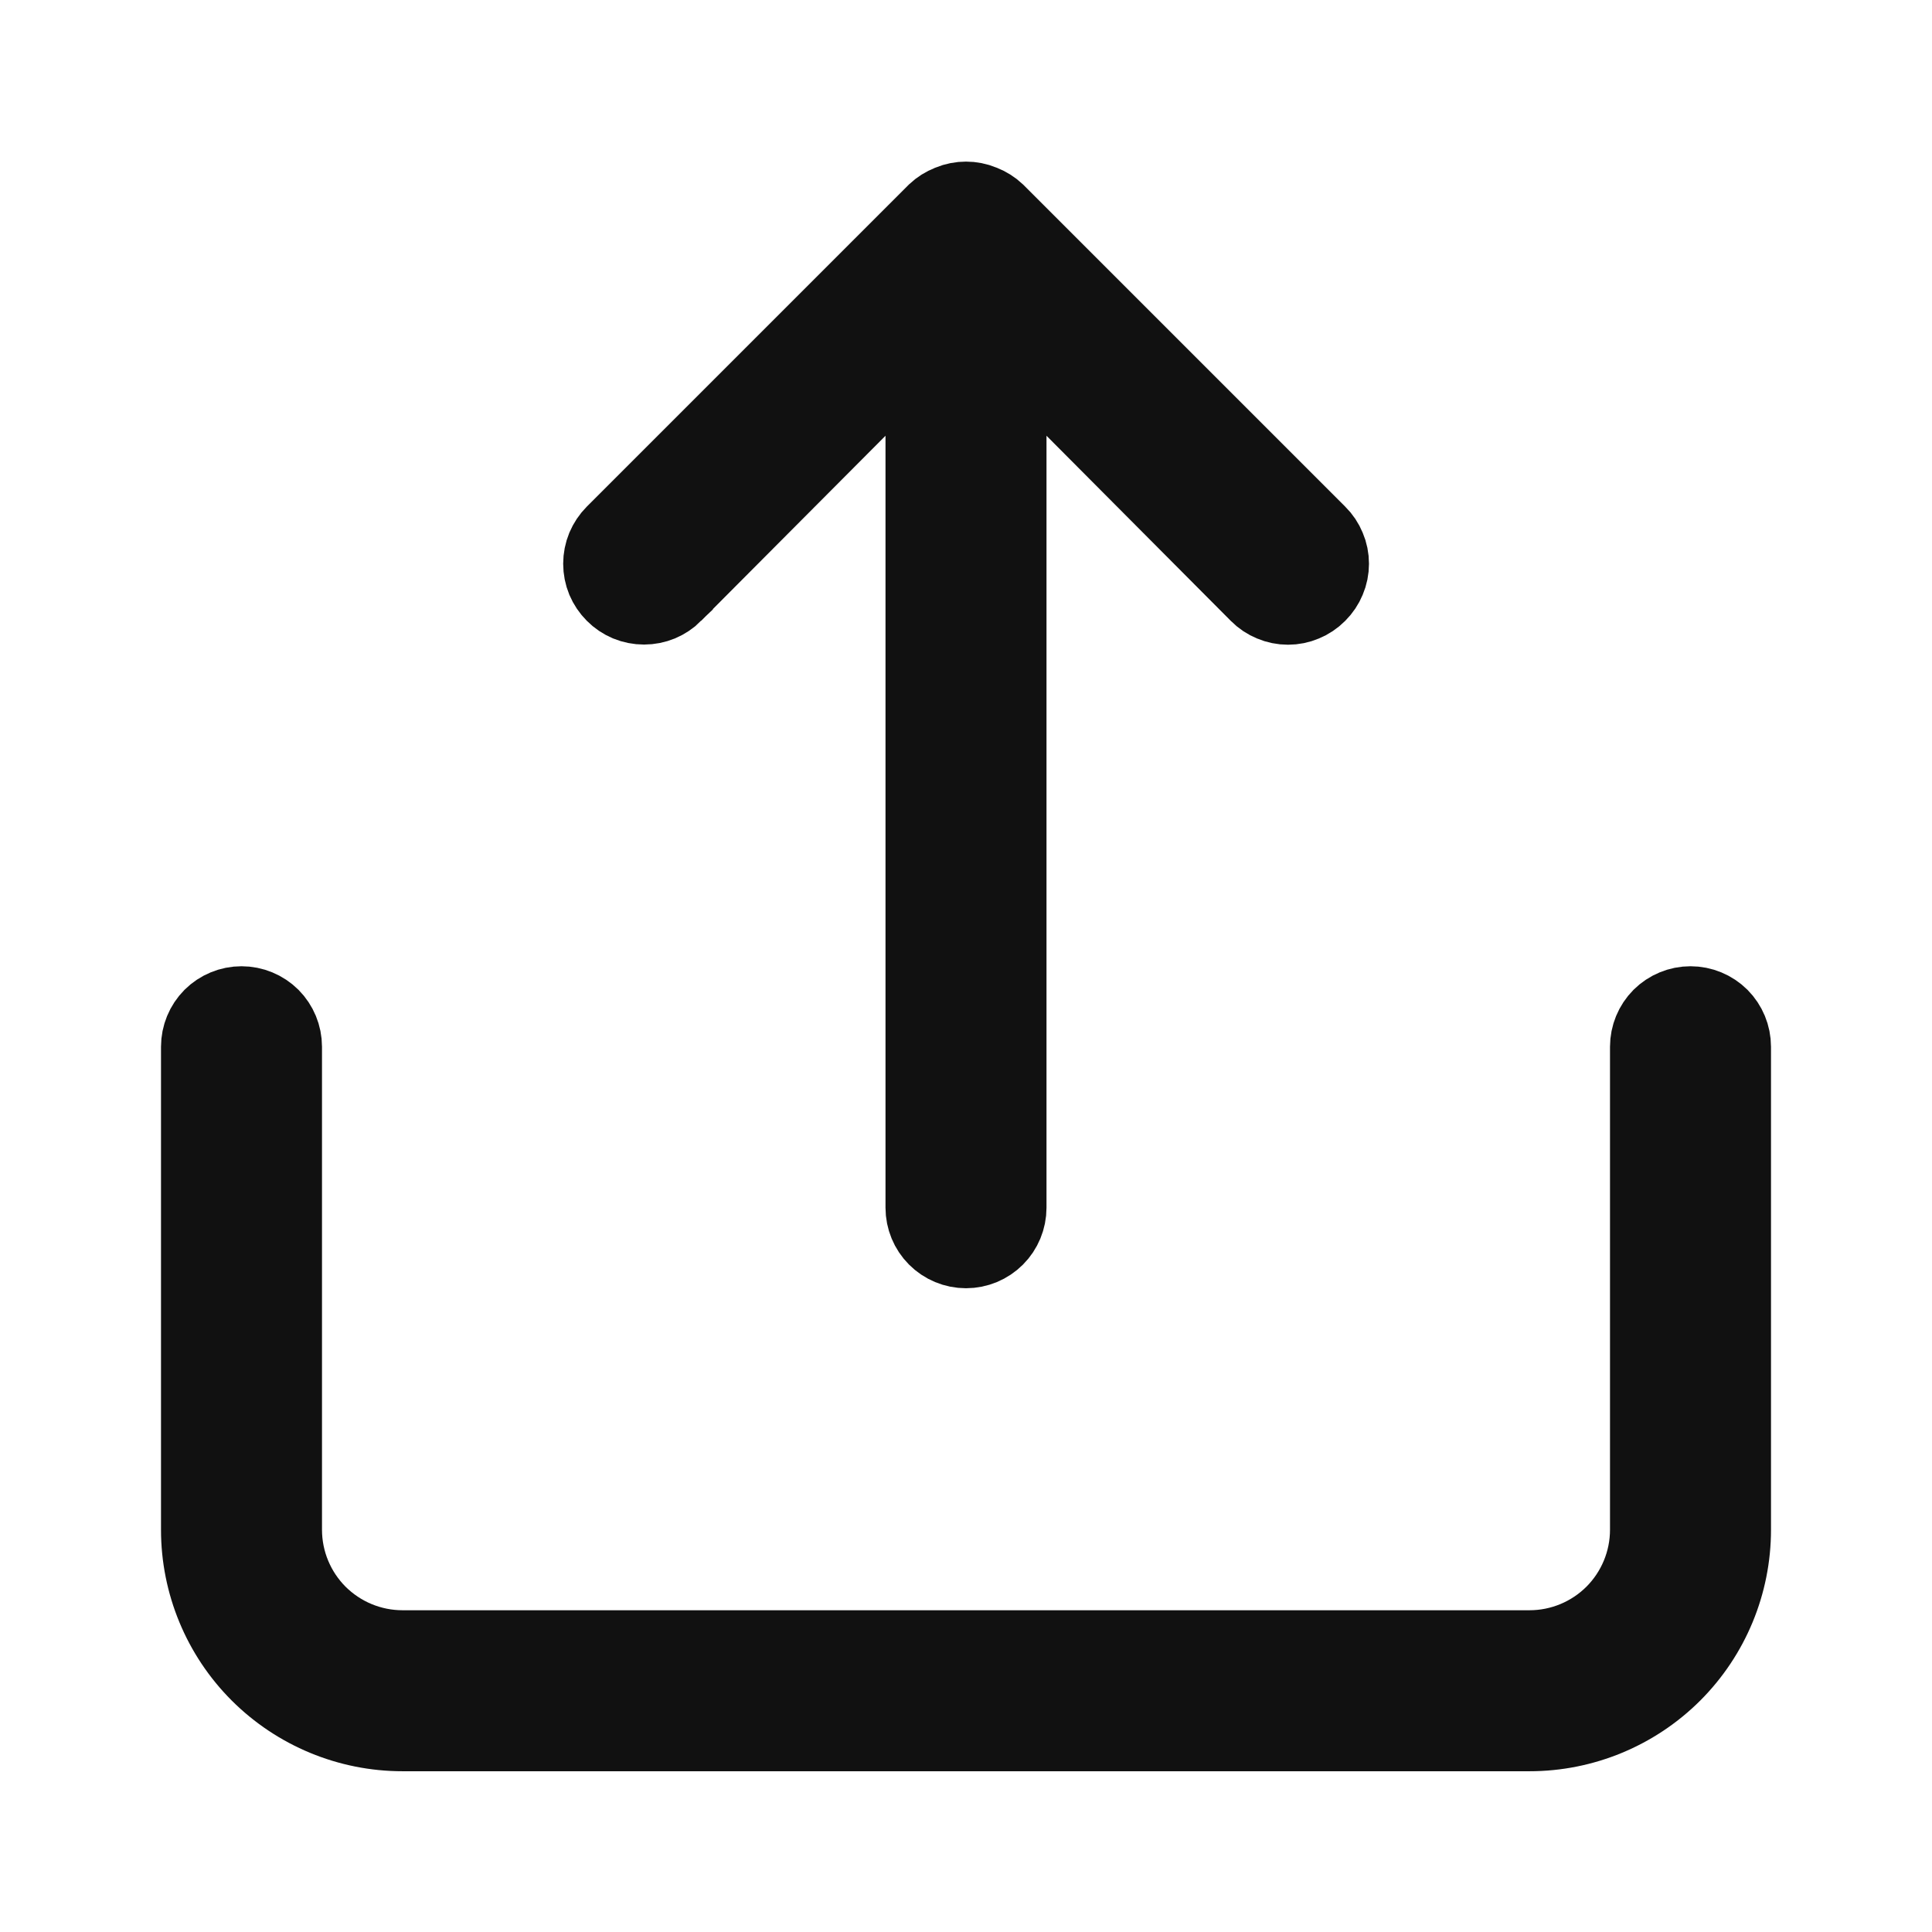 <svg width="24" height="24" viewBox="0 0 24 24" fill="none" xmlns="http://www.w3.org/2000/svg">
<path d="M11.5 5.413V4.202L10.646 5.06L8.356 7.359C8.356 7.359 8.356 7.36 8.356 7.36C8.309 7.406 8.254 7.443 8.193 7.469C8.132 7.494 8.066 7.507 8 7.507C7.934 7.507 7.868 7.494 7.807 7.469C7.746 7.443 7.69 7.406 7.644 7.359C7.597 7.312 7.56 7.257 7.534 7.196C7.509 7.135 7.496 7.069 7.496 7.003C7.496 6.937 7.509 6.871 7.534 6.81C7.56 6.749 7.597 6.693 7.644 6.646L11.639 2.651C11.686 2.607 11.741 2.572 11.801 2.549L11.801 2.549L11.81 2.545C11.932 2.495 12.068 2.495 12.19 2.545L12.19 2.545L12.199 2.549C12.259 2.572 12.314 2.607 12.361 2.651L16.356 6.646L16.358 6.648C16.405 6.694 16.442 6.75 16.467 6.811C16.493 6.871 16.506 6.937 16.506 7.003C16.506 7.069 16.493 7.134 16.467 7.195C16.442 7.256 16.405 7.311 16.358 7.358L16.355 7.361C16.308 7.408 16.253 7.445 16.192 7.47C16.131 7.496 16.066 7.509 16 7.509C15.934 7.509 15.869 7.496 15.808 7.47C15.747 7.445 15.691 7.408 15.645 7.361L15.644 7.36L13.354 5.06L12.5 4.202V5.413V15.003C12.5 15.135 12.447 15.263 12.354 15.356C12.26 15.45 12.133 15.503 12 15.503C11.867 15.503 11.74 15.45 11.646 15.356C11.553 15.263 11.5 15.135 11.5 15.003V5.413ZM20.646 12.649C20.74 12.556 20.867 12.503 21 12.503C21.133 12.503 21.26 12.556 21.354 12.649C21.447 12.743 21.5 12.87 21.5 13.003V19.003C21.5 19.666 21.237 20.302 20.768 20.771C20.299 21.239 19.663 21.503 19 21.503H5C4.337 21.503 3.701 21.239 3.232 20.771C2.763 20.302 2.5 19.666 2.5 19.003V13.003C2.5 12.87 2.553 12.743 2.646 12.649C2.74 12.556 2.867 12.503 3 12.503C3.133 12.503 3.26 12.556 3.354 12.649C3.447 12.743 3.5 12.87 3.5 13.003V19.003C3.5 19.401 3.658 19.782 3.939 20.064C4.221 20.345 4.602 20.503 5 20.503H19C19.398 20.503 19.779 20.345 20.061 20.064C20.342 19.782 20.5 19.401 20.5 19.003V13.003C20.5 12.87 20.553 12.743 20.646 12.649Z" fill="#111111" stroke="#111111"/>
</svg>
